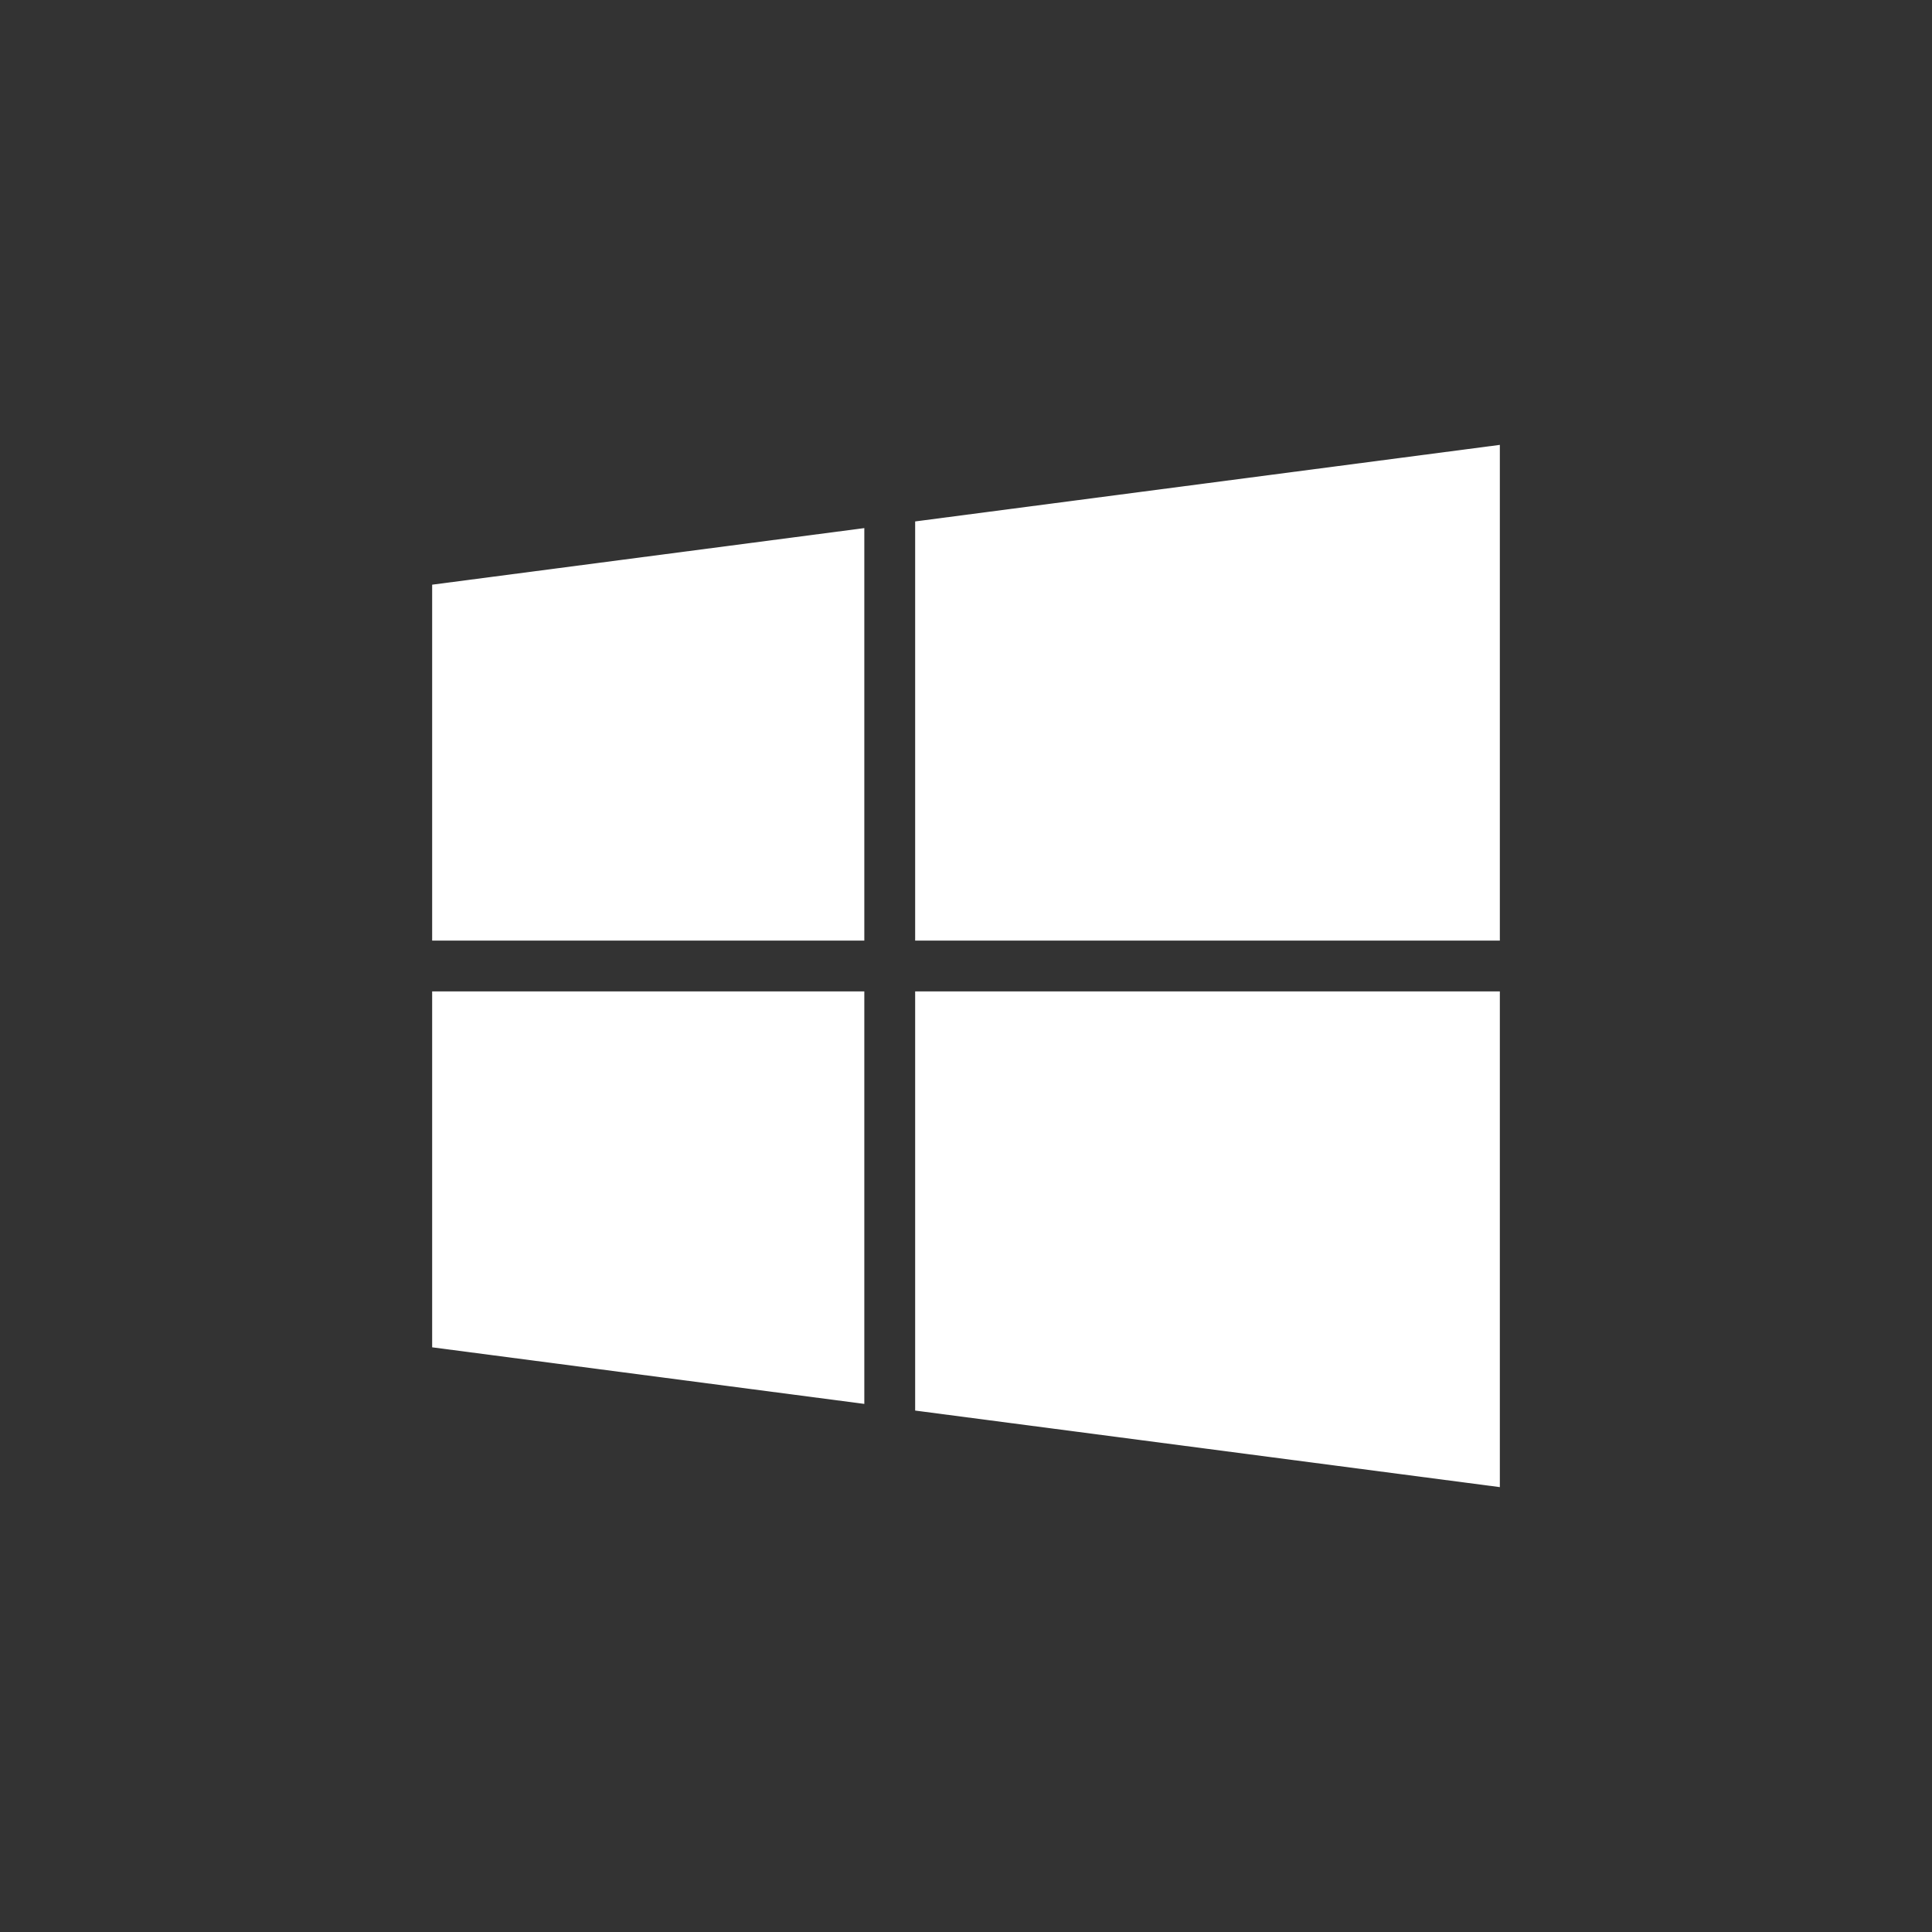 ﻿<?xml version="1.0" encoding="utf-8"?>
<!DOCTYPE svg PUBLIC "-//W3C//DTD SVG 1.1//EN" "http://www.w3.org/Graphics/SVG/1.1/DTD/svg11.dtd">
<svg xmlns="http://www.w3.org/2000/svg" xmlns:xlink="http://www.w3.org/1999/xlink" version="1.1" baseProfile="full" width="76" height="76" viewBox="0 0 76.00 76.00" enable-background="new 0 0 76.00 76.00" xml:space="preserve">
	<rect x="0" y="0" width="76.00" height="76.00" fill="#333333" stroke="none"/>
	<path fill="#FFF" fill-opacity="1" stroke-width="0.2" stroke-linejoin="round" d="M 17,23L 34,20.774L 34,37L 17,37L 17,23 Z M 34,55.226L 17,53L 17,39L 34,39L 34,55.226 Z M 59,17.5L 59,37L 36,37L 36,20.512L 59,17.5 Z M 59,58.5L 36,55.488L 36,39L 59,39L 59,58.5 Z "/>
</svg>
